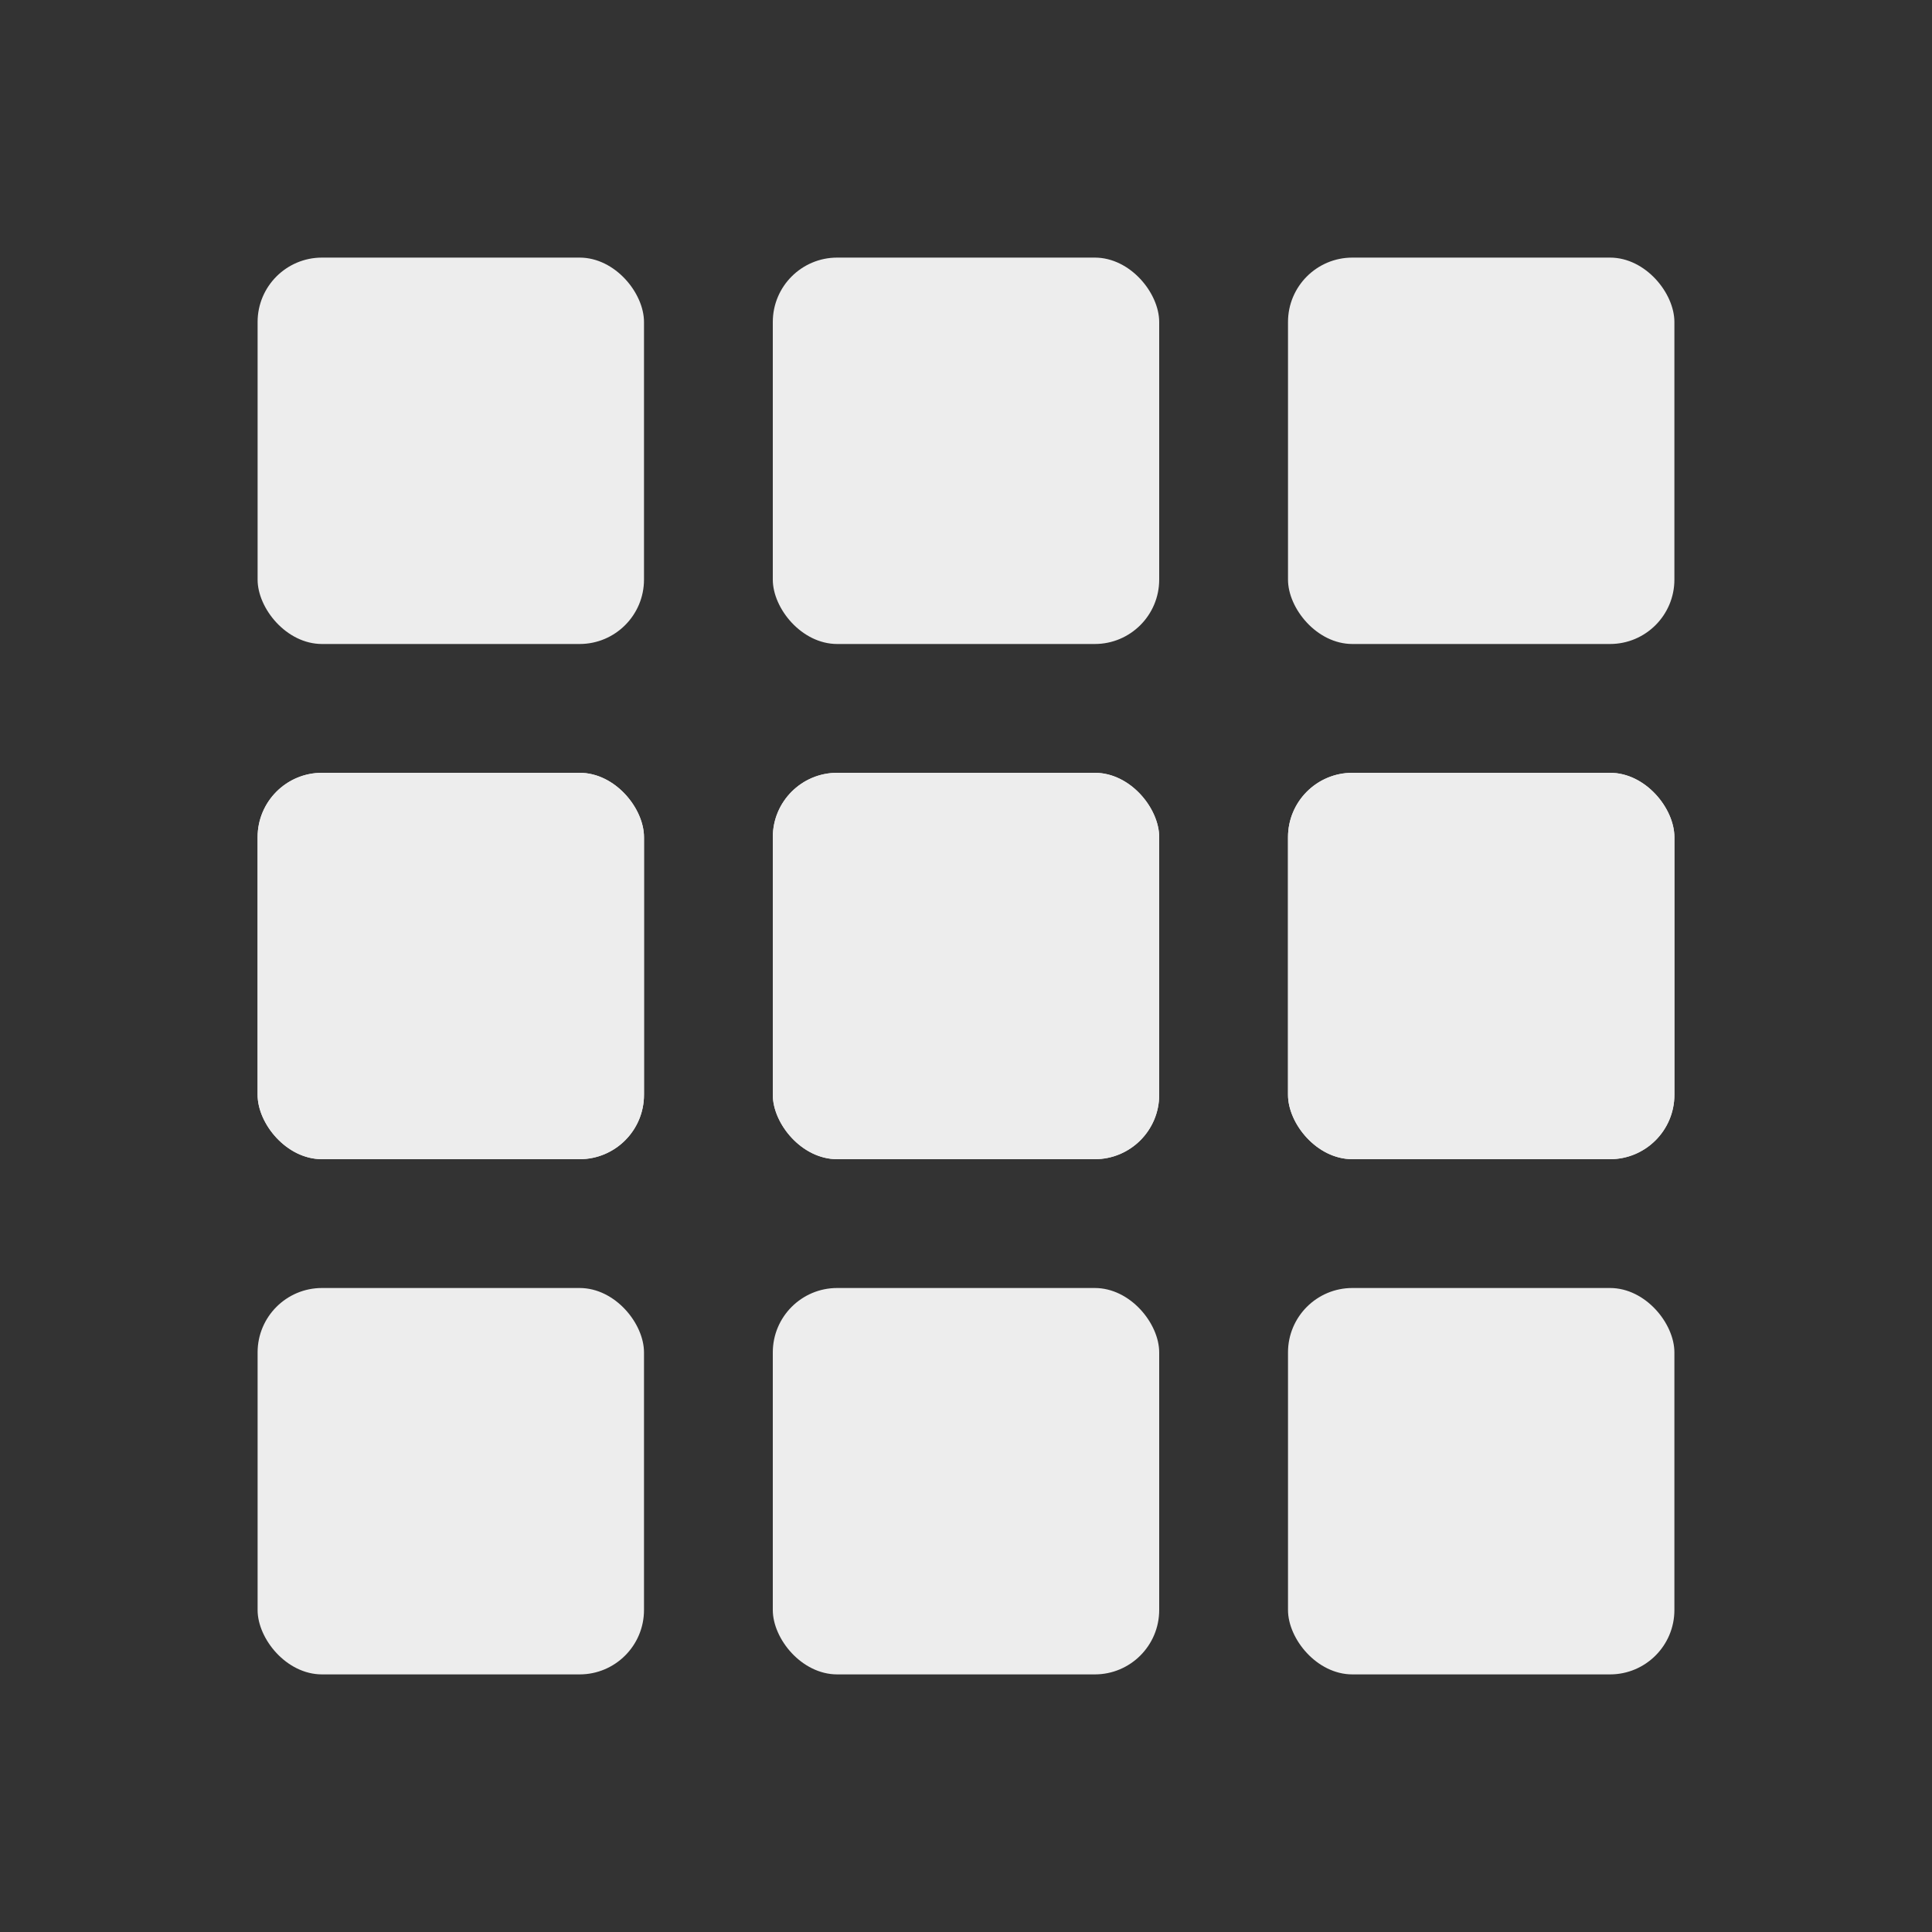 <svg xmlns="http://www.w3.org/2000/svg" viewBox="0 0 30 30">
  <rect x="0" y="0" width="30" height="30" fill="#333333" stroke="none"/>
  <defs>
    <style>
      .cls-1 {
        fill: #ededed;
      }

      .cls-2 {
        fill: none;
      }
    </style>
  </defs>
  <g id="Group_3431" data-name="Group 3431" transform="translate(-1148 -13)">
    <g id="Group_3418" data-name="Group 3418" transform="translate(14 -1)">
      <rect id="Rectangle_293" data-name="Rectangle 293" class="cls-1" width="6" height="6" rx="1" transform="translate(1138 18)"/>
      <rect id="Rectangle_294" data-name="Rectangle 294" class="cls-1" width="6" height="6" rx="1" transform="translate(1146 18)"/>
      <rect id="Rectangle_295" data-name="Rectangle 295" class="cls-1" width="6" height="6" rx="1" transform="translate(1154 18)"/>
      <rect id="Rectangle_296" data-name="Rectangle 296" class="cls-1" width="6" height="6" rx="1" transform="translate(1138 26)"/>
      <rect id="Rectangle_297" data-name="Rectangle 297" class="cls-1" width="6" height="6" rx="1" transform="translate(1146 26)"/>
      <rect id="Rectangle_298" data-name="Rectangle 298" class="cls-1" width="6" height="6" rx="1" transform="translate(1154 26)"/>
      <rect id="Rectangle_299" data-name="Rectangle 299" class="cls-1" width="6" height="6" rx="1" transform="translate(1138 26)"/>
      <rect id="Rectangle_300" data-name="Rectangle 300" class="cls-1" width="6" height="6" rx="1" transform="translate(1146 26)"/>
      <rect id="Rectangle_301" data-name="Rectangle 301" class="cls-1" width="6" height="6" rx="1" transform="translate(1154 26)"/>
      <rect id="Rectangle_302" data-name="Rectangle 302" class="cls-1" width="6" height="6" rx="1" transform="translate(1138 34)"/>
      <rect id="Rectangle_303" data-name="Rectangle 303" class="cls-1" width="6" height="6" rx="1" transform="translate(1146 34)"/>
      <rect id="Rectangle_304" data-name="Rectangle 304" class="cls-1" width="6" height="6" rx="1" transform="translate(1154 34)"/>
    </g>
    <rect id="Rectangle_1606" data-name="Rectangle 1606" class="cls-2" width="30" height="30" transform="translate(1148 13)"/>
  </g>
</svg>
